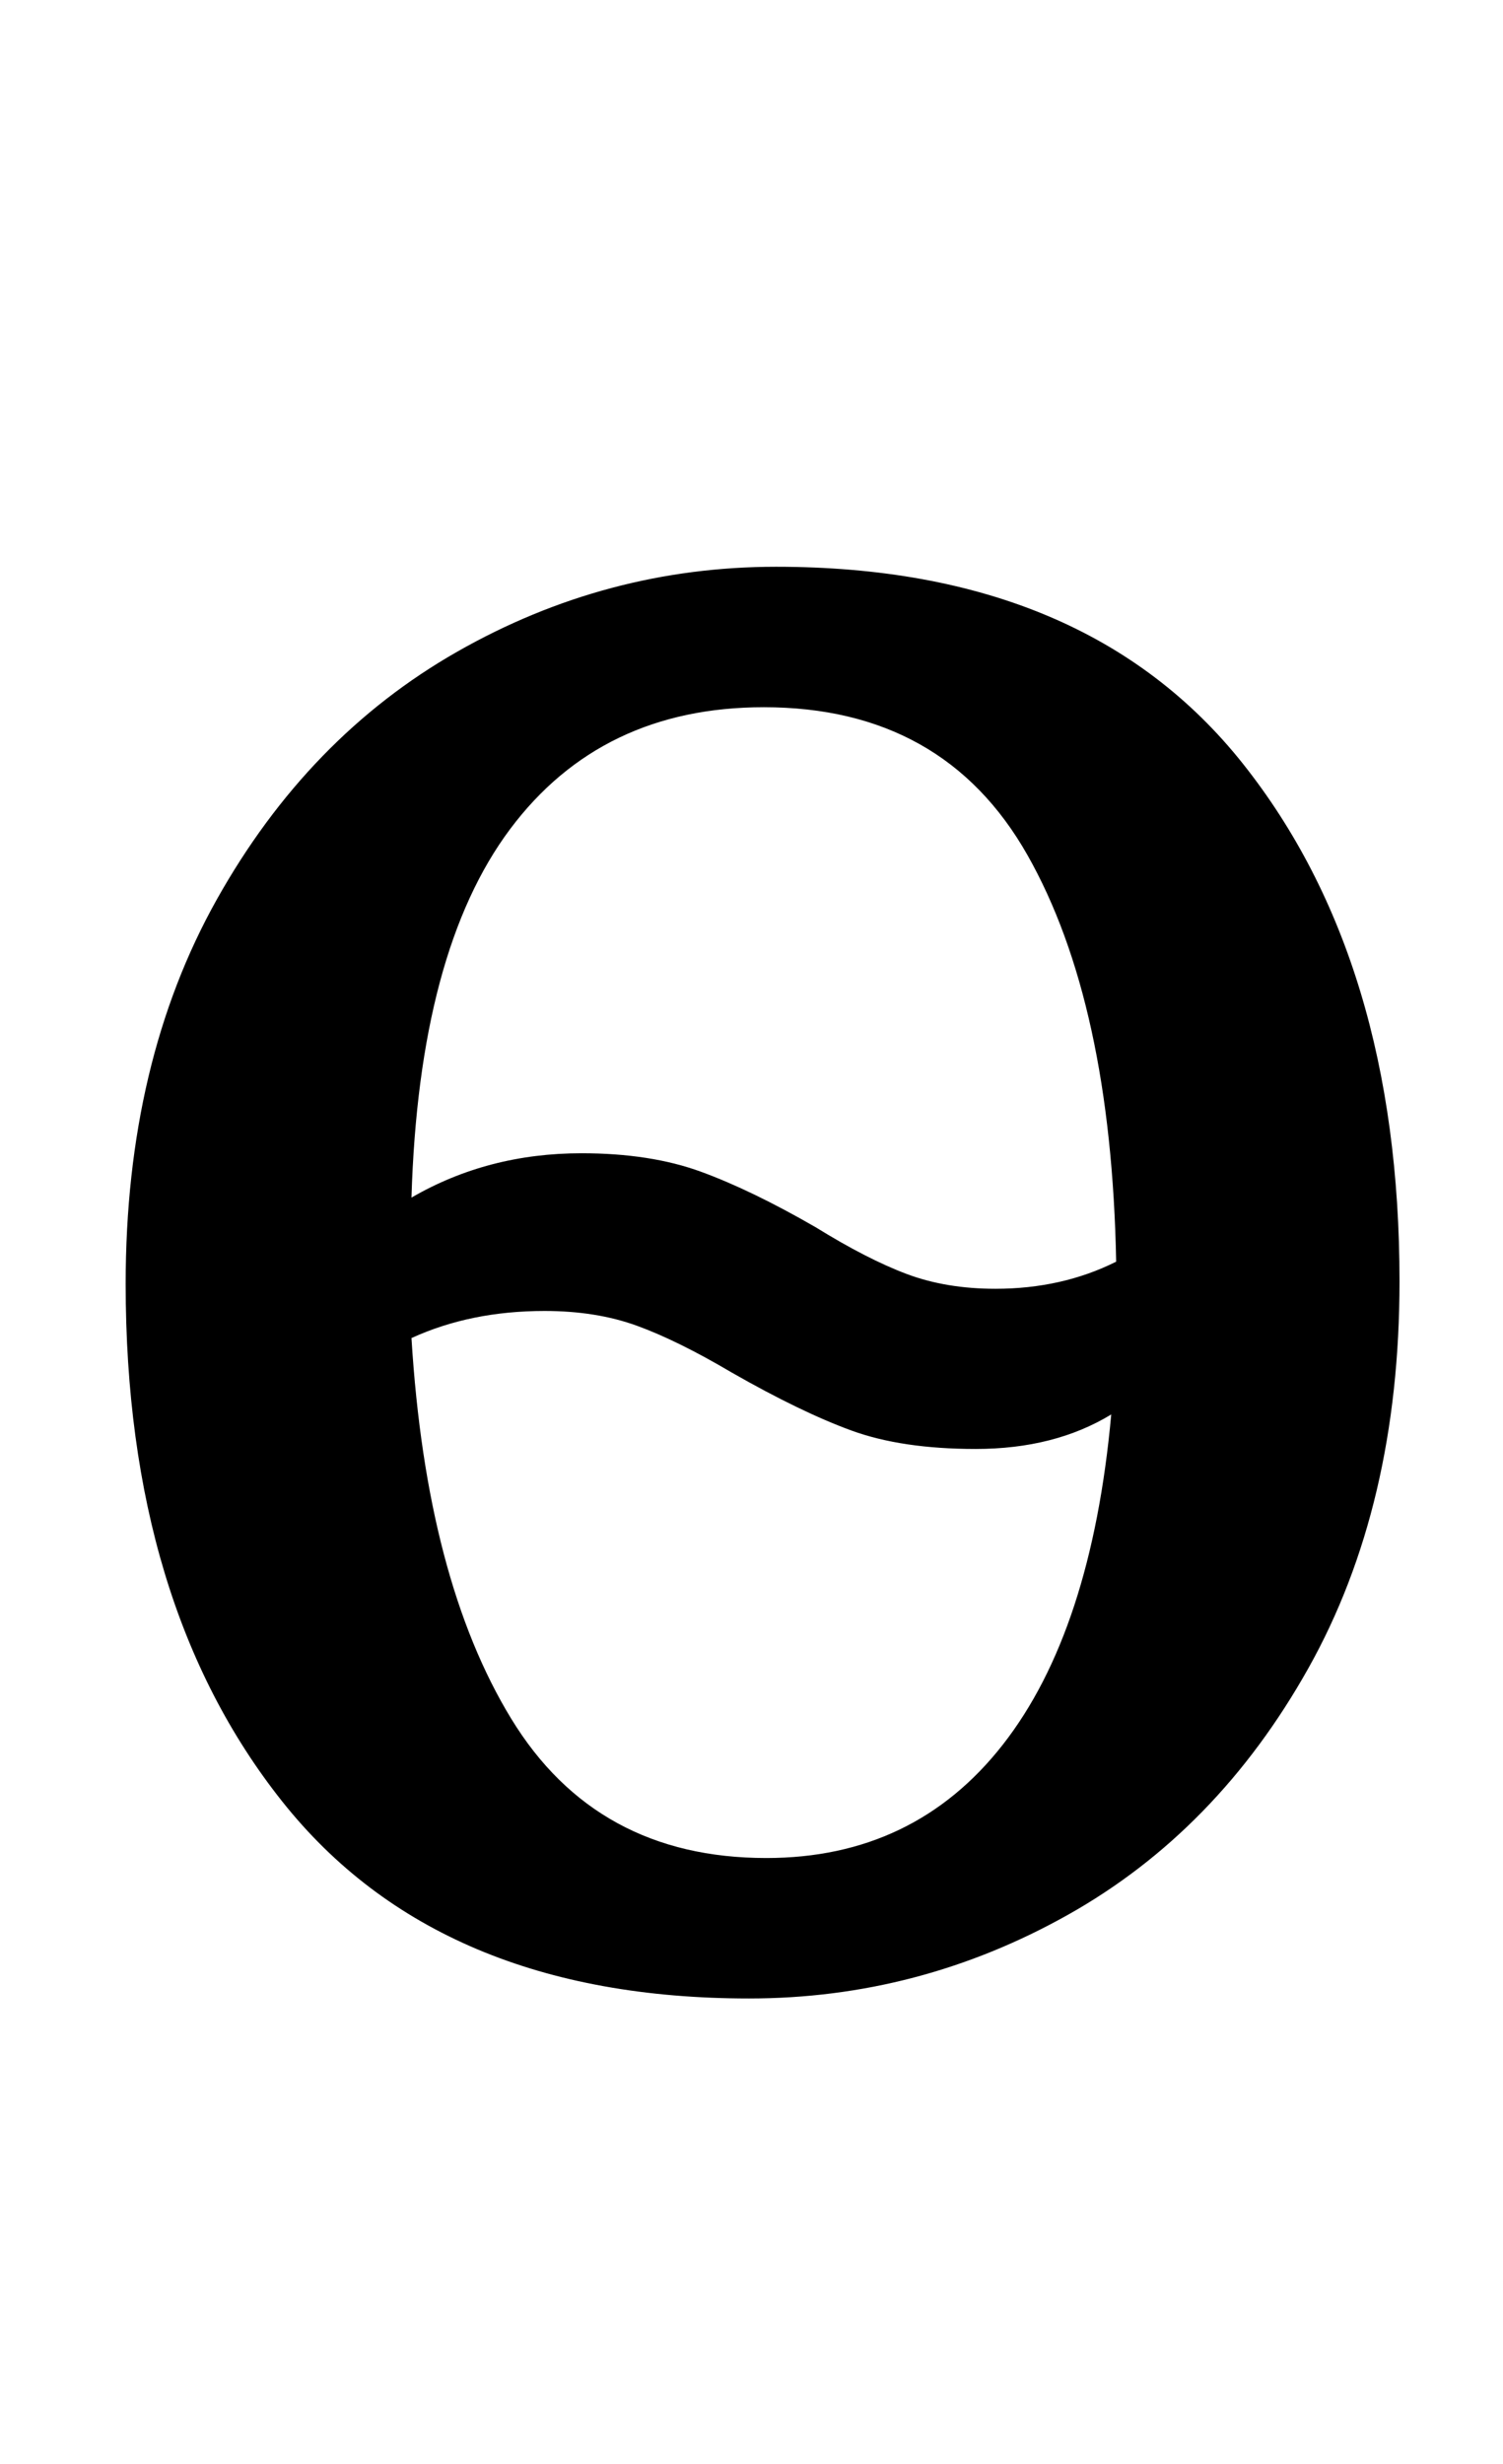 <?xml version="1.0" standalone="no"?>
<!DOCTYPE svg PUBLIC "-//W3C//DTD SVG 1.1//EN" "http://www.w3.org/Graphics/SVG/1.1/DTD/svg11.dtd" >
<svg xmlns="http://www.w3.org/2000/svg" xmlns:xlink="http://www.w3.org/1999/xlink" version="1.1" viewBox="-10 0 610 1000">
  <g transform="matrix(1 0 0 -1 0 800)">
   <path fill="currentColor"
d="M494.5 490q63.5 -80 63.5 -210q0 -91 -37 -157t-97.5 -100t-129.5 -34q-126 0 -189.5 80t-63.5 210q0 90 37 156t97.5 100.5t129.5 34.5q126 0 189.5 -80zM197 463.5q-37 -49.5 -40 -149.5q31 18 69 18q28 0 48.5 -7.5t46.5 -22.5q21 -13 37 -19t36 -6q27 0 49 11
q-2 105 -36 165t-107 60q-66 0 -103 -49.5zM157 257q6 -98 40.5 -154.5t103.5 -56.5q60 0 96 46t44 134q-23 -14 -55 -14q-30 0 -50.5 7.5t-48.5 23.5q-22 13 -38.5 19t-37.5 6q-30 0 -54 -11z" />
  </g>

</svg>
